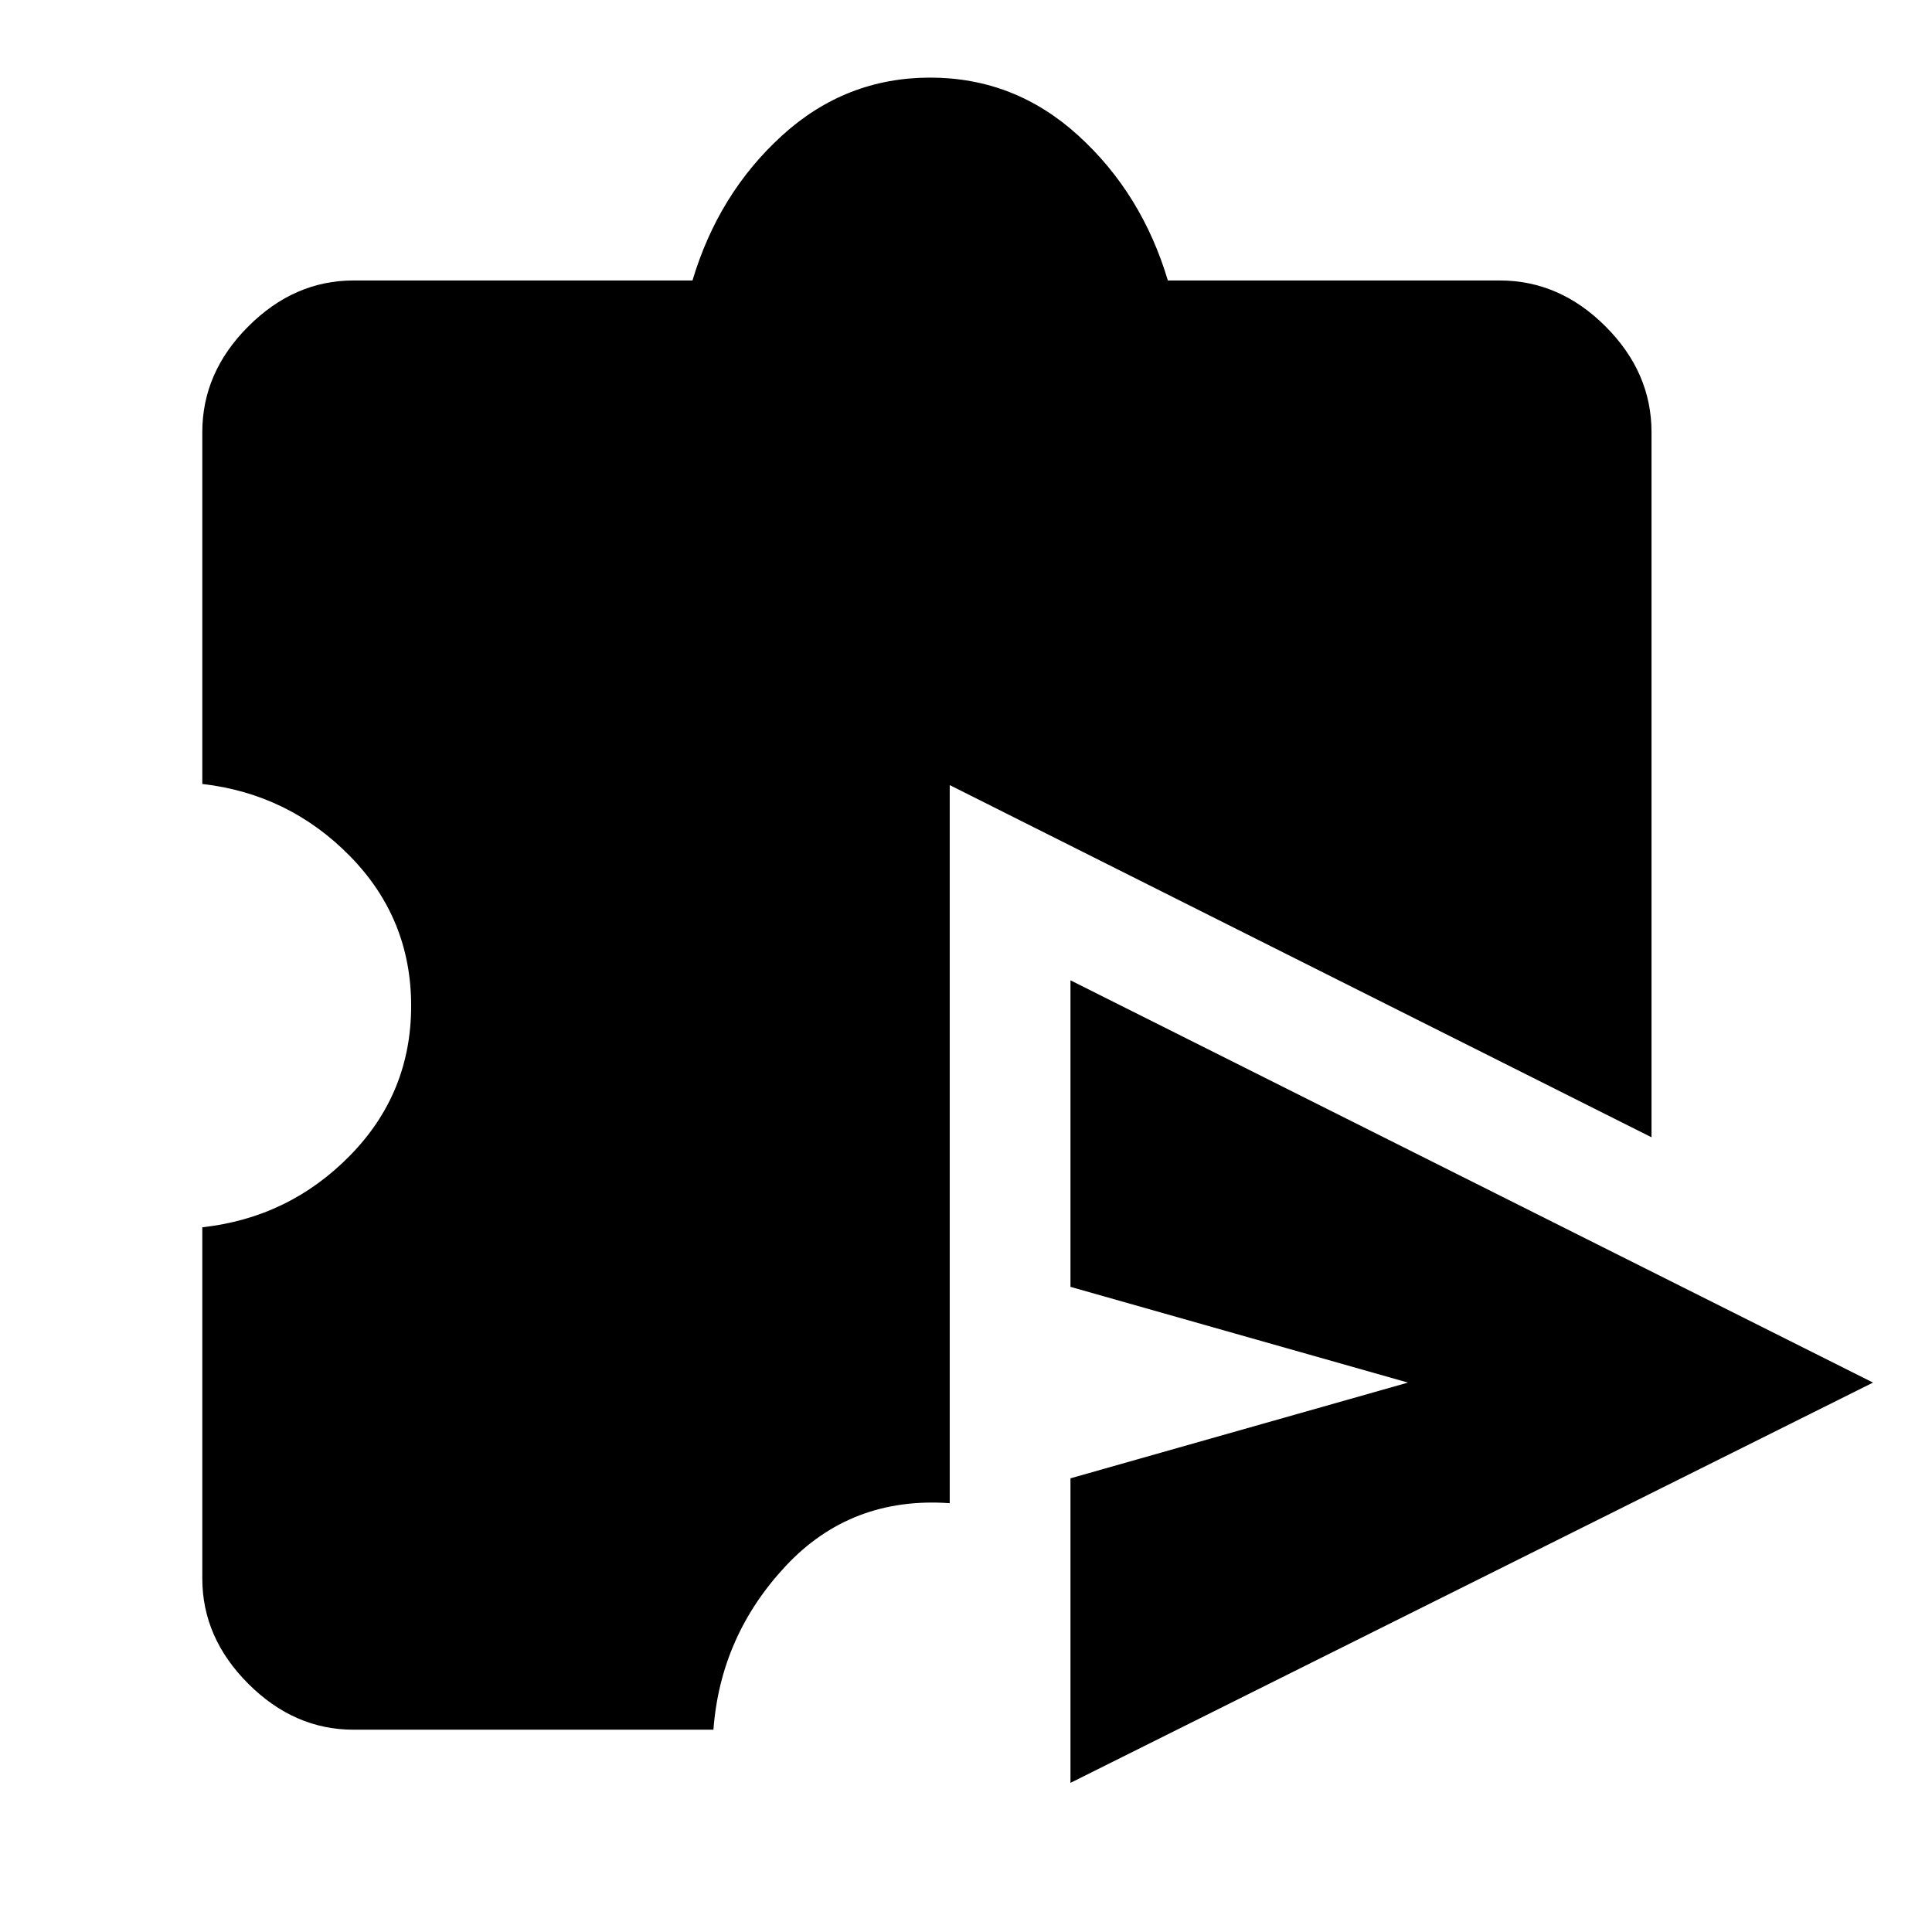 <svg xmlns="http://www.w3.org/2000/svg" height="48" viewBox="0 -960 960 960" width="48"><path d="M531.91-74.11v-151.32L699.61-273l-167.7-47.57v-152.32L930.7-273 531.91-74.11Zm-356.24-26.41q-29.47 0-52.31-22.84-22.84-22.84-22.84-52.31v-174.5q43.13-4.76 73.46-35.71 30.32-30.95 30.32-74.32 0-43.37-30.32-74.31-30.33-30.95-73.46-35.95v-174.78q0-29.72 22.84-52.55 22.84-22.84 52.31-22.84h168.42q12.91-43.24 44.51-72.02 31.6-28.78 73.6-28.78 42 0 73.59 28.78 31.6 28.78 44.51 72.02h164.94q29.72 0 52.55 22.84 22.84 22.83 22.84 52.55v350.35l-348.72-175v356.82q-49.08-3.47-81.51 31.23-32.42 34.71-35.9 81.32H175.67Z"/></svg>